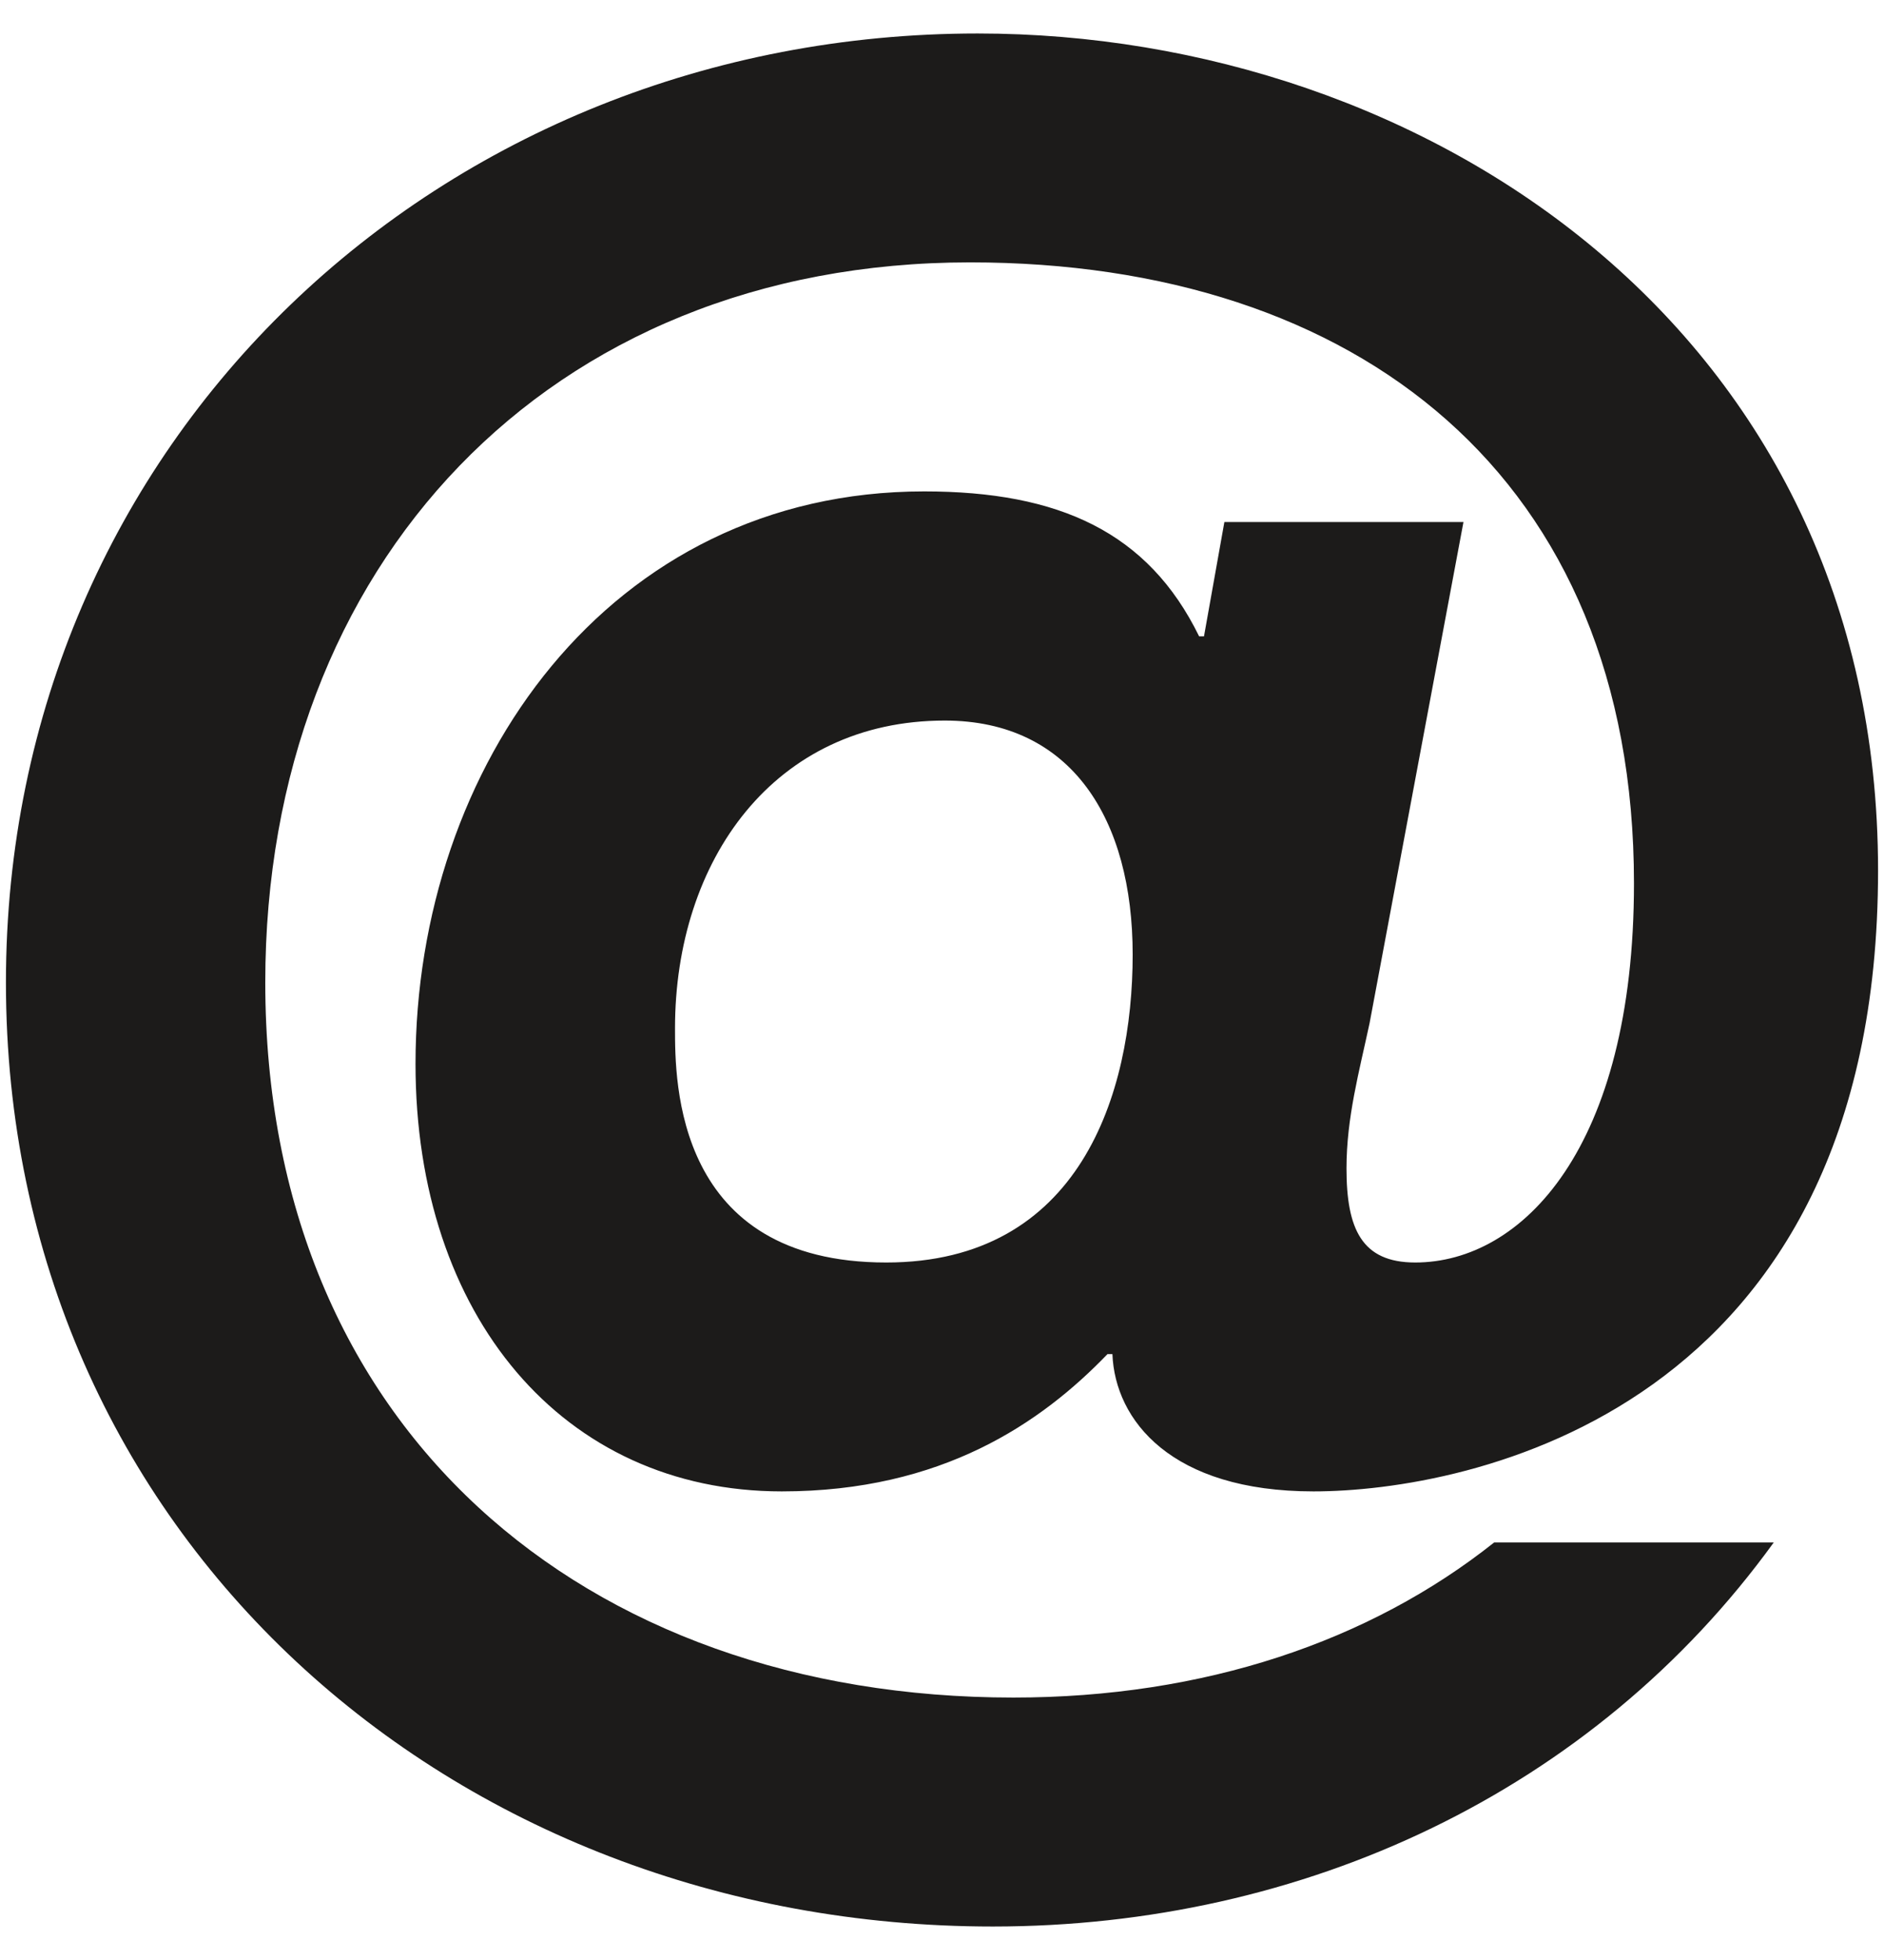 <?xml version="1.0" encoding="iso-8859-1"?>
<!-- Generator: Adobe Illustrator 16.0.0, SVG Export Plug-In . SVG Version: 6.00 Build 0)  -->
<!DOCTYPE svg PUBLIC "-//W3C//DTD SVG 1.1//EN" "http://www.w3.org/Graphics/SVG/1.1/DTD/svg11.dtd">
<svg version="1.1" xmlns="http://www.w3.org/2000/svg" xmlns:xlink="http://www.w3.org/1999/xlink" x="0px" y="0px"
	 width="961.539px" height="1000px" viewBox="0 0 961.539 1000" style="enable-background:new 0 0 961.539 1000;"
	 xml:space="preserve">
<g id="KP_x5F_Email_x5F_icon">
	<g>
		<g>
			<path style="fill:#1C1B1A;" d="M344.504,524.663c0,27.281,0,119.471,107.804,119.471c98.634,0,125.776-85.692,125.776-157.129
				c0-68.854-31.092-119.367-95.91-119.367C395.121,367.638,344.504,438.936,344.504,524.663 M905.268,786.977
				c-92.152,127.226-240.129,195.94-398.553,195.94c-276.496,0-503.684-199.923-503.684-481.66
				c0-276.497,222-484.174,495.963-484.174c228.568,0,459.514,151.924,459.514,427.022c0,276.532-210.23,316.811-288.164,316.811
				c-72.625,0-101.271-36.297-102.6-70.041h-2.516c-33.746,35.038-84.433,70.041-166.229,70.041
				c-111.629,0-186.929-89.534-186.929-218.124c0-151.888,98.706-292.076,259.589-292.076c68.907,0,114.356,20.821,140.344,73.954
				h2.48l10.41-58.338h122.023l-47.93,255.745c-5.273,24.628-11.773,48.103-11.773,74.022c0,31.022,7.824,48.034,35.074,48.034
				c54.564,0,111.646-58.408,111.646-193.459c0-207.679-141.516-316.811-338.852-316.811
				c-215.522,0-359.691,154.614-359.691,367.393c0,227.275,162.352,364.842,381.838,364.842c97.254,0,181.758-28.609,245.338-79.122
				H905.268z"/>
		</g>
	</g>
</g>
<g id="Layer_1">
</g>
</svg>
